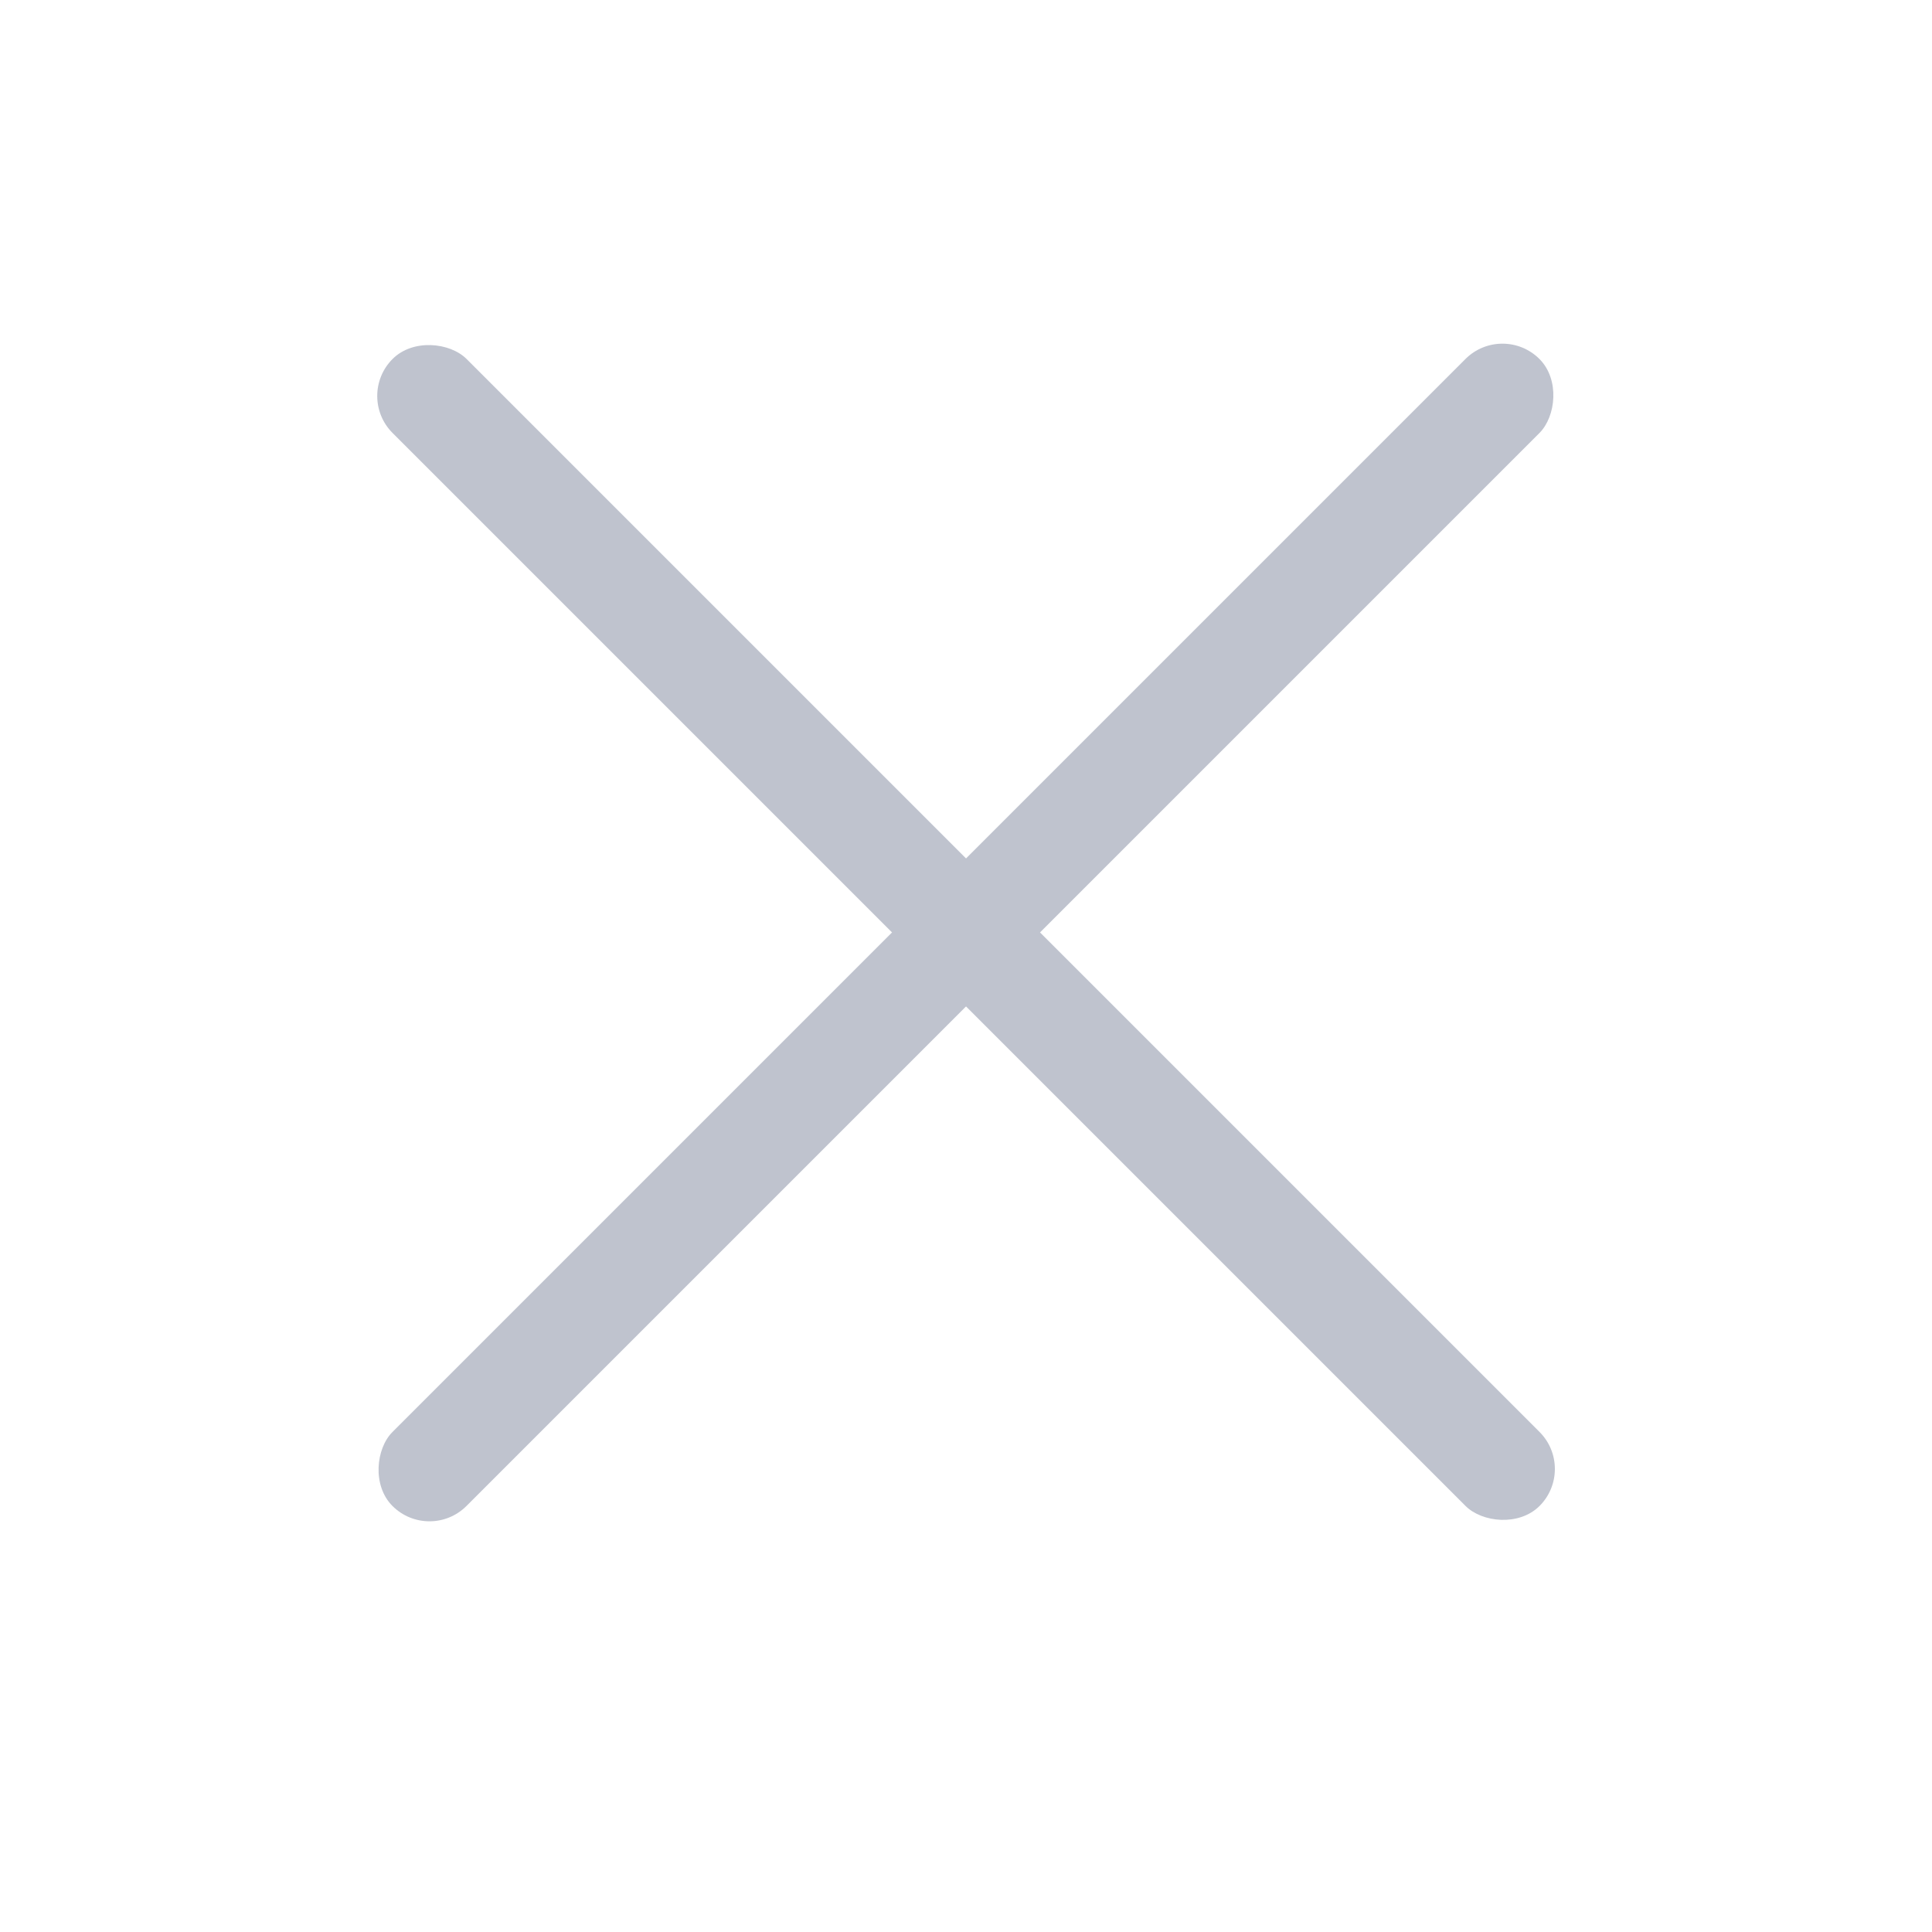<svg width="24" height="24" viewBox="0 0 24 24" fill="none" xmlns="http://www.w3.org/2000/svg">
<rect x="18.664" y="4" width="1.3" height="20.15" rx="0.65" transform="rotate(45 18.664 4)" fill="#BFC3CE"/>
<rect x="4.417" y="4.919" width="1.3" height="20.15" rx="0.65" transform="rotate(-45 4.417 4.919)" fill="#BFC3CE"/>
</svg>
